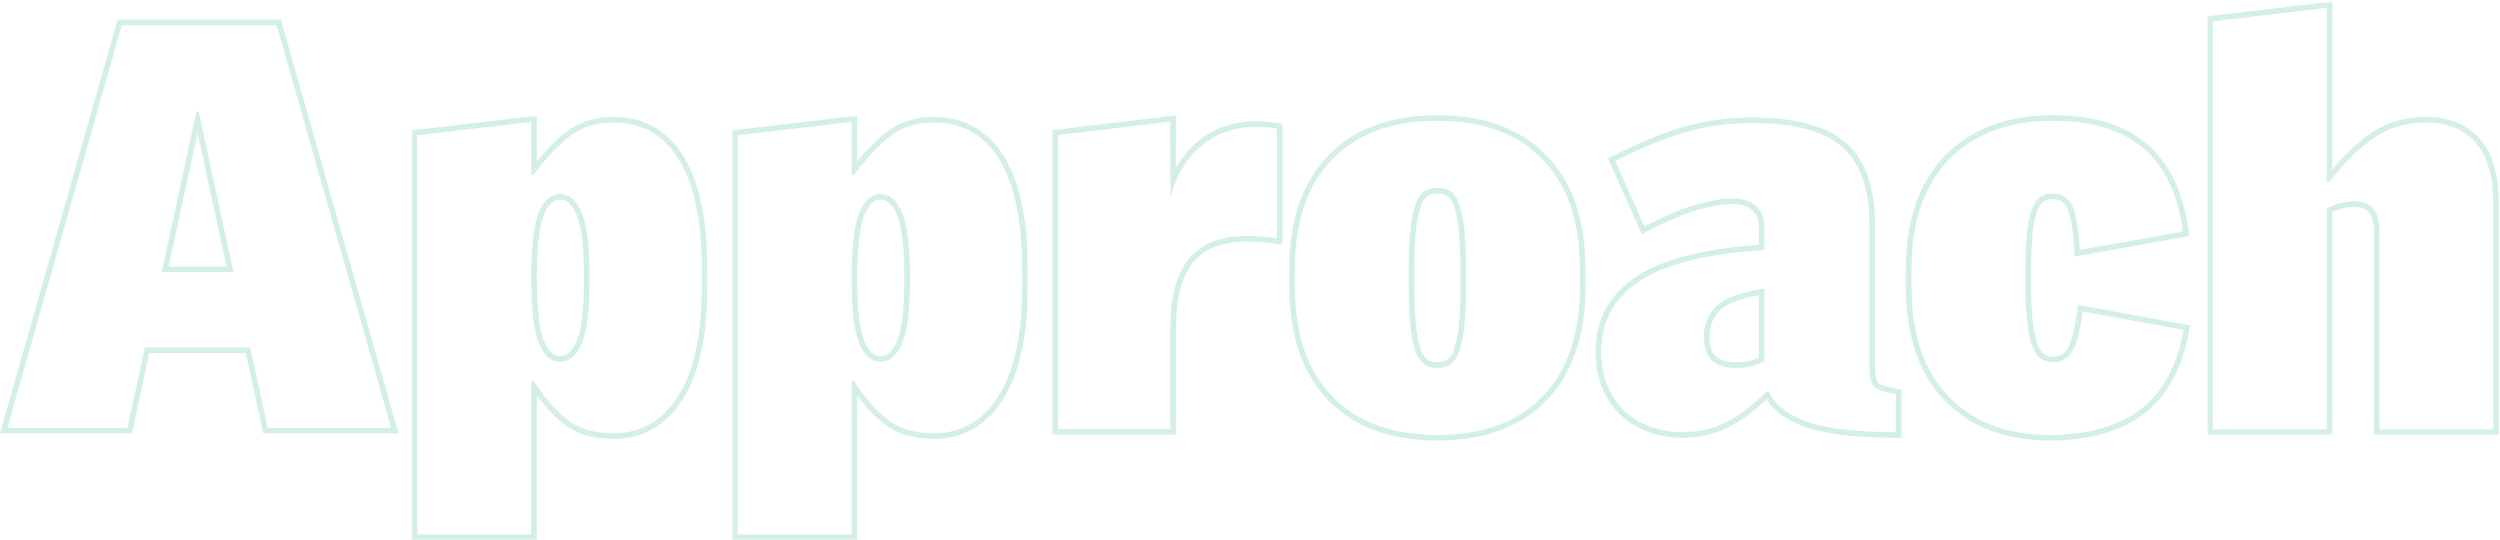 <?xml version="1.0" encoding="UTF-8"?>
<svg width="1148px" height="248px" viewBox="0 0 1148 248" version="1.1" xmlns="http://www.w3.org/2000/svg" xmlns:xlink="http://www.w3.org/1999/xlink">
    <!-- Generator: Sketch 52.5 (67469) - http://www.bohemiancoding.com/sketch -->
    <title>Group 20</title>
    <desc>Created with Sketch.</desc>
    <defs>
        <polygon id="path-1" points="0.079 0.193 135.856 0.193 135.856 195.093 0.079 195.093"></polygon>
        <polygon id="path-3" points="0.336 0.193 136.113 0.193 136.113 195.093 0.336 195.093"></polygon>
        <polygon id="path-5" points="0.073 0.725 134.048 0.725 134.048 199.732 0.073 199.732"></polygon>
    </defs>
    <g id="Approach" stroke="none" stroke-width="1" fill="none" fill-rule="evenodd" opacity="0.5">
        <g id="Artboard">
            <g id="Group-20">
                <path d="M127.048,9 L55.955,9 L54.005,9 L53.474,10.864 L0.925,195.743 L0,199 L3.403,199 L58.528,199 L60.609,199 L61.047,196.977 L68.592,162.127 L112.86,162.127 L120.407,196.977 L120.845,199 L122.929,199 L179.597,199 L183,199 L182.075,195.743 L129.526,10.864 L128.998,9 L127.048,9 Z M55.955,11.561 L127.048,11.561 L179.597,196.439 L122.929,196.439 L114.941,159.566 L66.513,159.566 L58.528,196.439 L3.403,196.439 L55.955,11.561 Z M90.212,51.251 L74.241,124.997 L107.213,124.997 L91.242,51.251 L90.212,51.251 Z M90.73,61.035 L104.022,122.437 L77.43,122.437 L90.73,61.035 Z" id="Fill-1" fill="#A9DFCE"></path>
                <g id="Group-19" transform="translate(189, 0)">
                    <g id="Group-4" transform="translate(0, 52.899)">
                        <mask id="mask-2" fill="white">
                            <use xlink:href="#path-1"></use>
                        </mask>
                        <g id="Clip-3"></g>
                        <path d="M68.224,110.638 C67.101,110.638 63.692,110.638 60.843,103.869 C58.647,98.658 57.534,88.929 57.534,74.957 C57.534,60.81 58.647,50.95 60.848,45.647 C63.702,38.762 67.106,38.762 68.224,38.762 C69.35,38.762 72.769,38.762 75.737,45.678 C78.02,50.979 79.174,60.831 79.174,74.957 C79.174,88.911 78.022,98.627 75.745,103.838 C72.782,110.638 69.35,110.638 68.224,110.638 Z M57.534,0.193 L54.654,0.532 L2.354,6.692 L0.079,6.959 L0.079,9.241 L0.079,192.526 L0.079,195.093 L2.656,195.093 L54.958,195.093 L57.534,195.093 L57.534,192.526 L57.534,128.684 C61.536,134.088 65.684,138.483 69.899,141.792 C75.68,146.33 83.263,148.63 92.435,148.63 C106.253,148.63 117.123,142.392 124.744,130.084 C132.118,118.173 135.856,100.92 135.856,78.807 L135.856,70.593 C135.856,48.496 132.257,31.259 125.154,19.353 C117.795,7.024 106.791,0.77 92.435,0.77 C84.136,0.77 76.904,3.111 70.95,7.73 C66.485,11.192 61.989,15.721 57.534,21.235 L57.534,3.081 L57.534,0.193 Z M68.224,113.205 C72.388,113.205 75.683,110.425 78.107,104.863 C80.534,99.302 81.75,89.332 81.75,74.957 C81.75,60.415 80.534,50.314 78.107,44.666 C75.683,39.019 72.388,36.195 68.224,36.195 C64.063,36.195 60.809,39.019 58.467,44.666 C56.125,50.314 54.958,60.415 54.958,74.957 C54.958,89.332 56.125,99.302 58.467,104.863 C60.809,110.425 64.063,113.205 68.224,113.205 Z M54.958,3.081 L54.958,27.467 L55.986,27.467 C61.502,19.938 67.016,14.034 72.532,9.755 C78.048,5.481 84.682,3.337 92.435,3.337 C105.876,3.337 116.048,9.113 122.938,20.665 C129.83,32.216 133.28,48.863 133.28,70.593 L133.28,78.807 C133.28,100.542 129.701,117.184 122.551,128.736 C115.399,140.287 105.359,146.063 92.435,146.063 C83.817,146.063 76.837,143.968 71.496,139.774 C66.15,135.582 60.982,129.634 55.986,121.933 L54.958,121.933 L54.958,192.526 L2.656,192.526 L2.656,9.241 L54.958,3.081 Z" id="Fill-2" fill="#A9DFCE" mask="url(#mask-2)"></path>
                    </g>
                    <g id="Group-7" transform="translate(146.858, 52.899)">
                        <mask id="mask-4" fill="white">
                            <use xlink:href="#path-3"></use>
                        </mask>
                        <g id="Clip-6"></g>
                        <path d="M68.481,110.638 C67.357,110.638 63.949,110.638 61.099,103.869 C58.904,98.658 57.791,88.929 57.791,74.957 C57.791,60.81 58.904,50.95 61.104,45.647 C63.959,38.762 67.363,38.762 68.481,38.762 C69.607,38.762 73.026,38.762 75.994,45.678 C78.276,50.979 79.431,60.831 79.431,74.957 C79.431,88.911 78.279,98.627 76.001,103.838 C73.038,110.638 69.607,110.638 68.481,110.638 Z M57.791,0.193 L54.91,0.532 L2.611,6.692 L0.336,6.959 L0.336,9.241 L0.336,192.526 L0.336,195.093 L2.912,195.093 L55.215,195.093 L57.791,195.093 L57.791,192.526 L57.791,128.684 C61.792,134.088 65.94,138.483 70.155,141.792 C75.937,146.33 83.519,148.63 92.692,148.63 C106.509,148.63 117.379,142.392 125,130.084 C132.374,118.173 136.113,100.92 136.113,78.807 L136.113,70.593 C136.113,48.496 132.513,31.259 125.41,19.353 C118.052,7.024 107.048,0.77 92.692,0.77 C84.393,0.77 77.161,3.111 71.207,7.73 C66.742,11.192 62.246,15.721 57.791,21.235 L57.791,3.081 L57.791,0.193 Z M68.481,113.205 C72.644,113.205 75.94,110.425 78.364,104.863 C80.791,99.302 82.007,89.332 82.007,74.957 C82.007,60.415 80.791,50.314 78.364,44.666 C75.94,39.019 72.644,36.195 68.481,36.195 C64.32,36.195 61.066,39.019 58.724,44.666 C56.382,50.314 55.215,60.415 55.215,74.957 C55.215,89.332 56.382,99.302 58.724,104.863 C61.066,110.425 64.32,113.205 68.481,113.205 Z M55.215,3.081 L55.215,27.467 L56.243,27.467 C61.759,19.938 67.272,14.034 72.789,9.755 C78.305,5.481 84.939,3.337 92.692,3.337 C106.133,3.337 116.305,9.113 123.194,20.665 C130.086,32.216 133.536,48.863 133.536,70.593 L133.536,78.807 C133.536,100.542 129.958,117.184 122.808,128.736 C115.656,140.287 105.615,146.063 92.692,146.063 C84.073,146.063 77.094,143.968 71.753,139.774 C66.407,135.582 61.238,129.634 56.243,121.933 L55.215,121.933 L55.215,192.526 L2.912,192.526 L2.912,9.241 L55.215,3.081 Z" id="Fill-5" fill="#A9DFCE" mask="url(#mask-4)"></path>
                    </g>
                    <path d="M471.055,166.361 C469.161,166.361 467.659,165.964 466.458,165.142 C465.286,164.346 464.266,162.778 463.429,160.478 C462.475,157.865 461.744,154.225 461.249,149.661 C460.746,144.991 460.491,139.036 460.491,131.964 L460.491,123.236 C460.491,116.166 460.746,110.213 461.249,105.541 C461.744,100.972 462.475,97.332 463.429,94.721 C464.266,92.424 465.286,90.855 466.456,90.057 C467.662,89.236 469.166,88.838 471.055,88.838 C472.941,88.838 474.448,89.238 475.659,90.06 C476.824,90.858 477.846,92.426 478.684,94.721 C479.637,97.332 480.369,100.972 480.863,105.541 C481.366,110.236 481.621,116.189 481.621,123.236 L481.621,131.964 C481.621,139.015 481.366,144.968 480.863,149.661 C480.371,154.225 479.637,157.865 478.684,160.478 C477.844,162.775 476.824,164.344 475.656,165.142 C474.451,165.964 472.946,166.361 471.055,166.361 M471.055,52.9 C449.642,52.9 432.766,59.125 420.891,71.398 C409.045,83.642 403.039,101.17 403.039,123.492 L403.039,131.707 C403.039,154.027 409.045,171.555 420.891,183.802 C432.766,196.077 449.642,202.3 471.055,202.3 C492.468,202.3 509.344,196.077 521.219,183.802 C533.065,171.552 539.073,154.027 539.073,131.707 L539.073,123.492 C539.073,101.172 533.065,83.645 521.219,71.398 C509.344,59.125 492.468,52.9 471.055,52.9 M471.055,168.928 C473.461,168.928 475.476,168.374 477.112,167.26 C478.74,166.148 480.072,164.18 481.103,161.356 C482.136,158.532 482.909,154.725 483.424,149.933 C483.937,145.143 484.197,139.151 484.197,131.964 L484.197,123.236 C484.197,116.048 483.937,110.059 483.424,105.267 C482.909,100.477 482.136,96.667 481.103,93.843 C480.072,91.02 478.74,89.053 477.112,87.939 C475.476,86.828 473.461,86.271 471.055,86.271 C468.648,86.271 466.631,86.828 465,87.939 C463.367,89.053 462.037,91.02 461.009,93.843 C459.976,96.667 459.203,100.477 458.688,105.267 C458.173,110.059 457.915,116.048 457.915,123.236 L457.915,131.964 C457.915,139.151 458.173,145.143 458.688,149.933 C459.203,154.725 459.976,158.532 461.009,161.356 C462.037,164.18 463.367,166.148 465,167.26 C466.631,168.374 468.648,168.928 471.055,168.928 M471.055,55.467 C491.837,55.467 507.939,61.371 519.363,73.179 C530.787,84.987 536.497,101.76 536.497,123.492 L536.497,131.707 C536.497,153.442 530.787,170.212 519.363,182.02 C507.939,193.828 491.837,199.733 471.055,199.733 C450.273,199.733 434.17,193.828 422.746,182.02 C411.322,170.212 405.615,153.442 405.615,131.707 L405.615,123.492 C405.615,101.76 411.322,84.987 422.746,73.179 C434.17,61.371 450.273,55.467 471.055,55.467" id="Fill-8" fill="#A9DFCE"></path>
                    <path d="M607.861,166.361 C599.663,166.361 596.01,162.798 596.01,154.81 C596.01,149.666 597.609,145.605 600.902,142.398 C603.937,139.444 609.912,137.131 618.682,135.516 L618.682,164.226 C617.031,164.962 615.508,165.484 614.145,165.776 C612.357,166.166 610.244,166.361 607.861,166.361 M615.591,53.926 C604.228,53.926 593.358,55.477 583.279,58.532 C573.285,61.561 562.611,65.981 551.542,71.667 L549.383,72.779 L550.37,74.991 L563.768,105.025 L564.878,107.515 L567.308,106.263 C576.73,101.401 584.629,98.053 590.787,96.313 C596.878,94.59 602.19,93.715 606.573,93.715 C610.67,93.715 613.751,94.683 615.735,96.588 C617.716,98.5 618.682,101.005 618.682,104.24 L618.682,112.372 C593.461,114.238 574.664,119.067 562.789,126.729 C550.128,134.895 543.707,146.59 543.707,161.484 C543.707,167.799 544.774,173.49 546.876,178.406 C548.979,183.337 551.877,187.519 555.487,190.838 C559.076,194.139 563.312,196.691 568.076,198.421 C572.806,200.143 577.869,201.016 583.127,201.016 C591.23,201.016 598.563,199.366 604.916,196.113 C610.608,193.194 616.425,188.913 622.228,183.368 C625.616,188.856 631.619,193.141 640.113,196.121 C649.355,199.368 663.296,201.016 681.548,201.016 L684.124,201.016 L684.124,198.449 L684.124,180.993 L684.124,178.829 L681.986,178.465 C676.114,177.456 674.13,176.324 673.471,175.739 C673.128,175.436 672.015,174.016 672.015,168.415 L672.015,103.47 C672.015,86.004 667.47,73.218 658.502,65.465 C649.638,57.808 635.2,53.926 615.591,53.926 M607.861,168.928 C610.438,168.928 612.713,168.715 614.689,168.287 C616.662,167.861 618.852,167.047 621.259,165.848 L621.259,132.477 C610.265,134.189 602.876,136.885 599.101,140.563 C595.322,144.244 593.433,148.993 593.433,154.81 C593.433,164.223 598.241,168.928 607.861,168.928 M615.591,56.493 C634.656,56.493 648.394,60.131 656.814,67.403 C665.229,74.678 669.439,86.699 669.439,103.47 L669.439,168.415 C669.439,173.208 670.212,176.288 671.757,177.656 C673.303,179.03 676.565,180.139 681.548,180.993 L681.548,198.449 C663.513,198.449 649.986,196.868 640.969,193.7 C631.951,190.535 626.064,185.958 623.32,179.967 L622.032,179.967 C615.848,186.127 609.747,190.748 603.739,193.828 C597.723,196.909 590.857,198.449 583.127,198.449 C578.144,198.449 573.422,197.635 568.957,196.01 C564.489,194.386 560.583,192.032 557.234,188.951 C553.884,185.871 551.22,182.02 549.247,177.4 C547.268,172.779 546.284,167.478 546.284,161.484 C546.284,147.453 552.251,136.584 564.19,128.883 C576.127,121.182 595.146,116.477 621.259,114.765 L621.259,104.24 C621.259,100.305 620.012,97.139 617.523,94.742 C615.031,92.347 611.378,91.148 606.573,91.148 C601.935,91.148 596.435,92.047 590.084,93.843 C583.728,95.64 575.741,99.021 566.123,103.983 L552.725,73.949 C563.714,68.302 574.151,63.981 584.029,60.986 C593.905,57.993 604.424,56.493 615.591,56.493" id="Fill-10" fill="#A9DFCE"></path>
                    <path d="M753.947,52.899 C732.874,52.899 716.13,59.122 704.177,71.392 C692.241,83.637 686.186,101.167 686.186,123.492 L686.186,131.706 C686.186,154.021 692.148,171.546 703.904,183.794 C715.694,196.074 732.008,202.299 752.401,202.299 C769.887,202.299 784.225,198.289 795.021,190.378 C805.912,182.4 813.056,169.464 816.259,151.932 L816.715,149.411 L814.187,148.949 L767.811,140.475 L765.142,139.99 L764.789,142.67 C763.356,153.654 761.55,158.275 760.288,160.216 C758.7,162.657 756.683,163.794 753.947,163.794 C752.226,163.794 750.806,163.396 749.606,162.577 C748.433,161.779 747.416,160.21 746.578,157.913 C745.625,155.3 744.891,151.66 744.399,147.093 C743.896,142.424 743.641,136.471 743.641,129.396 L743.641,125.802 C743.641,118.717 743.855,112.749 744.275,108.062 C744.679,103.523 745.37,99.896 746.321,97.288 C747.153,95.003 748.176,93.378 749.276,92.585 C750.379,91.792 751.741,91.404 753.432,91.404 C756.894,91.404 759.028,92.749 760.344,95.768 C761.931,99.411 762.988,105.851 763.485,114.905 L763.645,117.803 L766.512,117.29 L813.917,108.821 L816.354,108.385 L816.014,105.941 C813.53,88.093 807.032,74.639 796.703,65.955 C786.39,57.291 772.005,52.899 753.947,52.899 M753.947,55.466 C771.467,55.466 785.161,59.617 795.041,67.916 C804.917,76.218 811.057,89.009 813.463,106.293 L766.056,114.764 C765.541,105.356 764.42,98.679 762.707,94.741 C760.986,90.809 757.897,88.837 753.432,88.837 C751.198,88.837 749.309,89.394 747.763,90.506 C746.218,91.62 744.929,93.586 743.899,96.41 C742.868,99.234 742.136,103.046 741.709,107.833 C741.278,112.628 741.065,118.615 741.065,125.802 L741.065,129.396 C741.065,136.584 741.322,142.578 741.838,147.365 C742.353,152.158 743.126,155.965 744.156,158.788 C745.187,161.612 746.514,163.581 748.15,164.692 C749.781,165.807 751.713,166.361 753.947,166.361 C757.554,166.361 760.388,164.78 762.449,161.612 C764.51,158.447 766.139,152.242 767.344,143.001 L813.721,151.472 C810.629,168.415 803.886,180.698 793.496,188.309 C783.1,195.925 769.406,199.732 752.401,199.732 C732.645,199.732 717.104,193.828 705.767,182.02 C694.431,170.211 688.763,153.441 688.763,131.706 L688.763,123.492 C688.763,101.762 694.516,84.987 706.025,73.179 C717.529,61.37 733.503,55.466 753.947,55.466" id="Fill-12" fill="#A9DFCE"></path>
                    <g id="Group-16" transform="translate(824.467, 0)">
                        <mask id="mask-6" fill="white">
                            <use xlink:href="#path-5"></use>
                        </mask>
                        <g id="Clip-15"></g>
                        <path d="M57.528,0.724 L54.65,1.063 L2.348,7.224 L0.073,7.493 L0.073,9.773 L0.073,197.165 L0.073,199.732 L2.65,199.732 L54.952,199.732 L57.528,199.732 L57.528,197.165 L57.528,97.375 C60.983,95.798 64.317,95 67.453,95 C70.815,95 73.09,95.811 74.412,97.482 C75.857,99.32 76.591,102.285 76.591,106.292 L76.591,197.165 L76.591,199.732 L79.168,199.732 L131.473,199.732 L134.049,199.732 L134.049,197.165 L134.049,94.227 C134.049,80.461 131.053,70.167 125.142,63.631 C119.154,57.021 110.796,53.669 100.297,53.669 C91.602,53.669 83.597,55.917 76.512,60.353 C70.624,64.039 64.253,69.89 57.528,77.778 L57.528,3.612 L57.528,0.724 Z M54.952,3.612 L54.952,83.703 L55.98,83.703 C63.882,73.781 71.183,66.722 77.88,62.525 C84.581,58.333 92.05,56.236 100.297,56.236 C110.085,56.236 117.727,59.278 123.228,65.349 C128.723,71.425 131.473,81.051 131.473,94.227 L131.473,197.165 L79.168,197.165 L79.168,106.292 C79.168,101.672 78.256,98.209 76.437,95.896 C74.613,93.586 71.619,92.433 67.453,92.433 C63.459,92.433 59.293,93.547 54.952,95.768 L54.952,197.165 L2.65,197.165 L2.65,9.773 L54.952,3.612 Z" id="Fill-14" fill="#A9DFCE" mask="url(#mask-6)"></path>
                    </g>
                    <path d="M350.99,52.958 L348.107,53.302 L296.578,59.463 L294.308,59.735 L294.308,62.012 L294.308,197.036 L294.308,199.604 L296.885,199.604 L348.414,199.604 L350.99,199.604 L350.99,197.036 L350.99,150.782 C350.99,123.202 361.1,110.9 383.773,110.9 C389.228,110.9 391.995,111.278 397.019,111.966 L399.948,112.364 L399.948,109.422 L399.948,59.08 L399.948,56.87 L397.751,56.541 L397.555,56.513 C394.373,56.041 392.072,55.697 387.311,55.697 C371.509,55.697 358.454,63.66 350.993,77.193 L350.99,55.851 L350.99,52.958 Z M348.414,55.851 L348.419,91.191 C353.41,69.957 369.111,58.264 387.311,58.264 C391.977,58.264 394.151,58.603 397.372,59.08 L397.372,109.422 C392.219,108.719 389.32,108.333 383.773,108.333 C364.038,108.333 348.414,117.059 348.414,150.782 L348.414,197.036 L296.885,197.036 L296.885,62.012 L348.414,55.851 Z" id="Fill-17" fill="#A9DFCE"></path>
                </g>
            </g>
        </g>
    </g>
</svg>